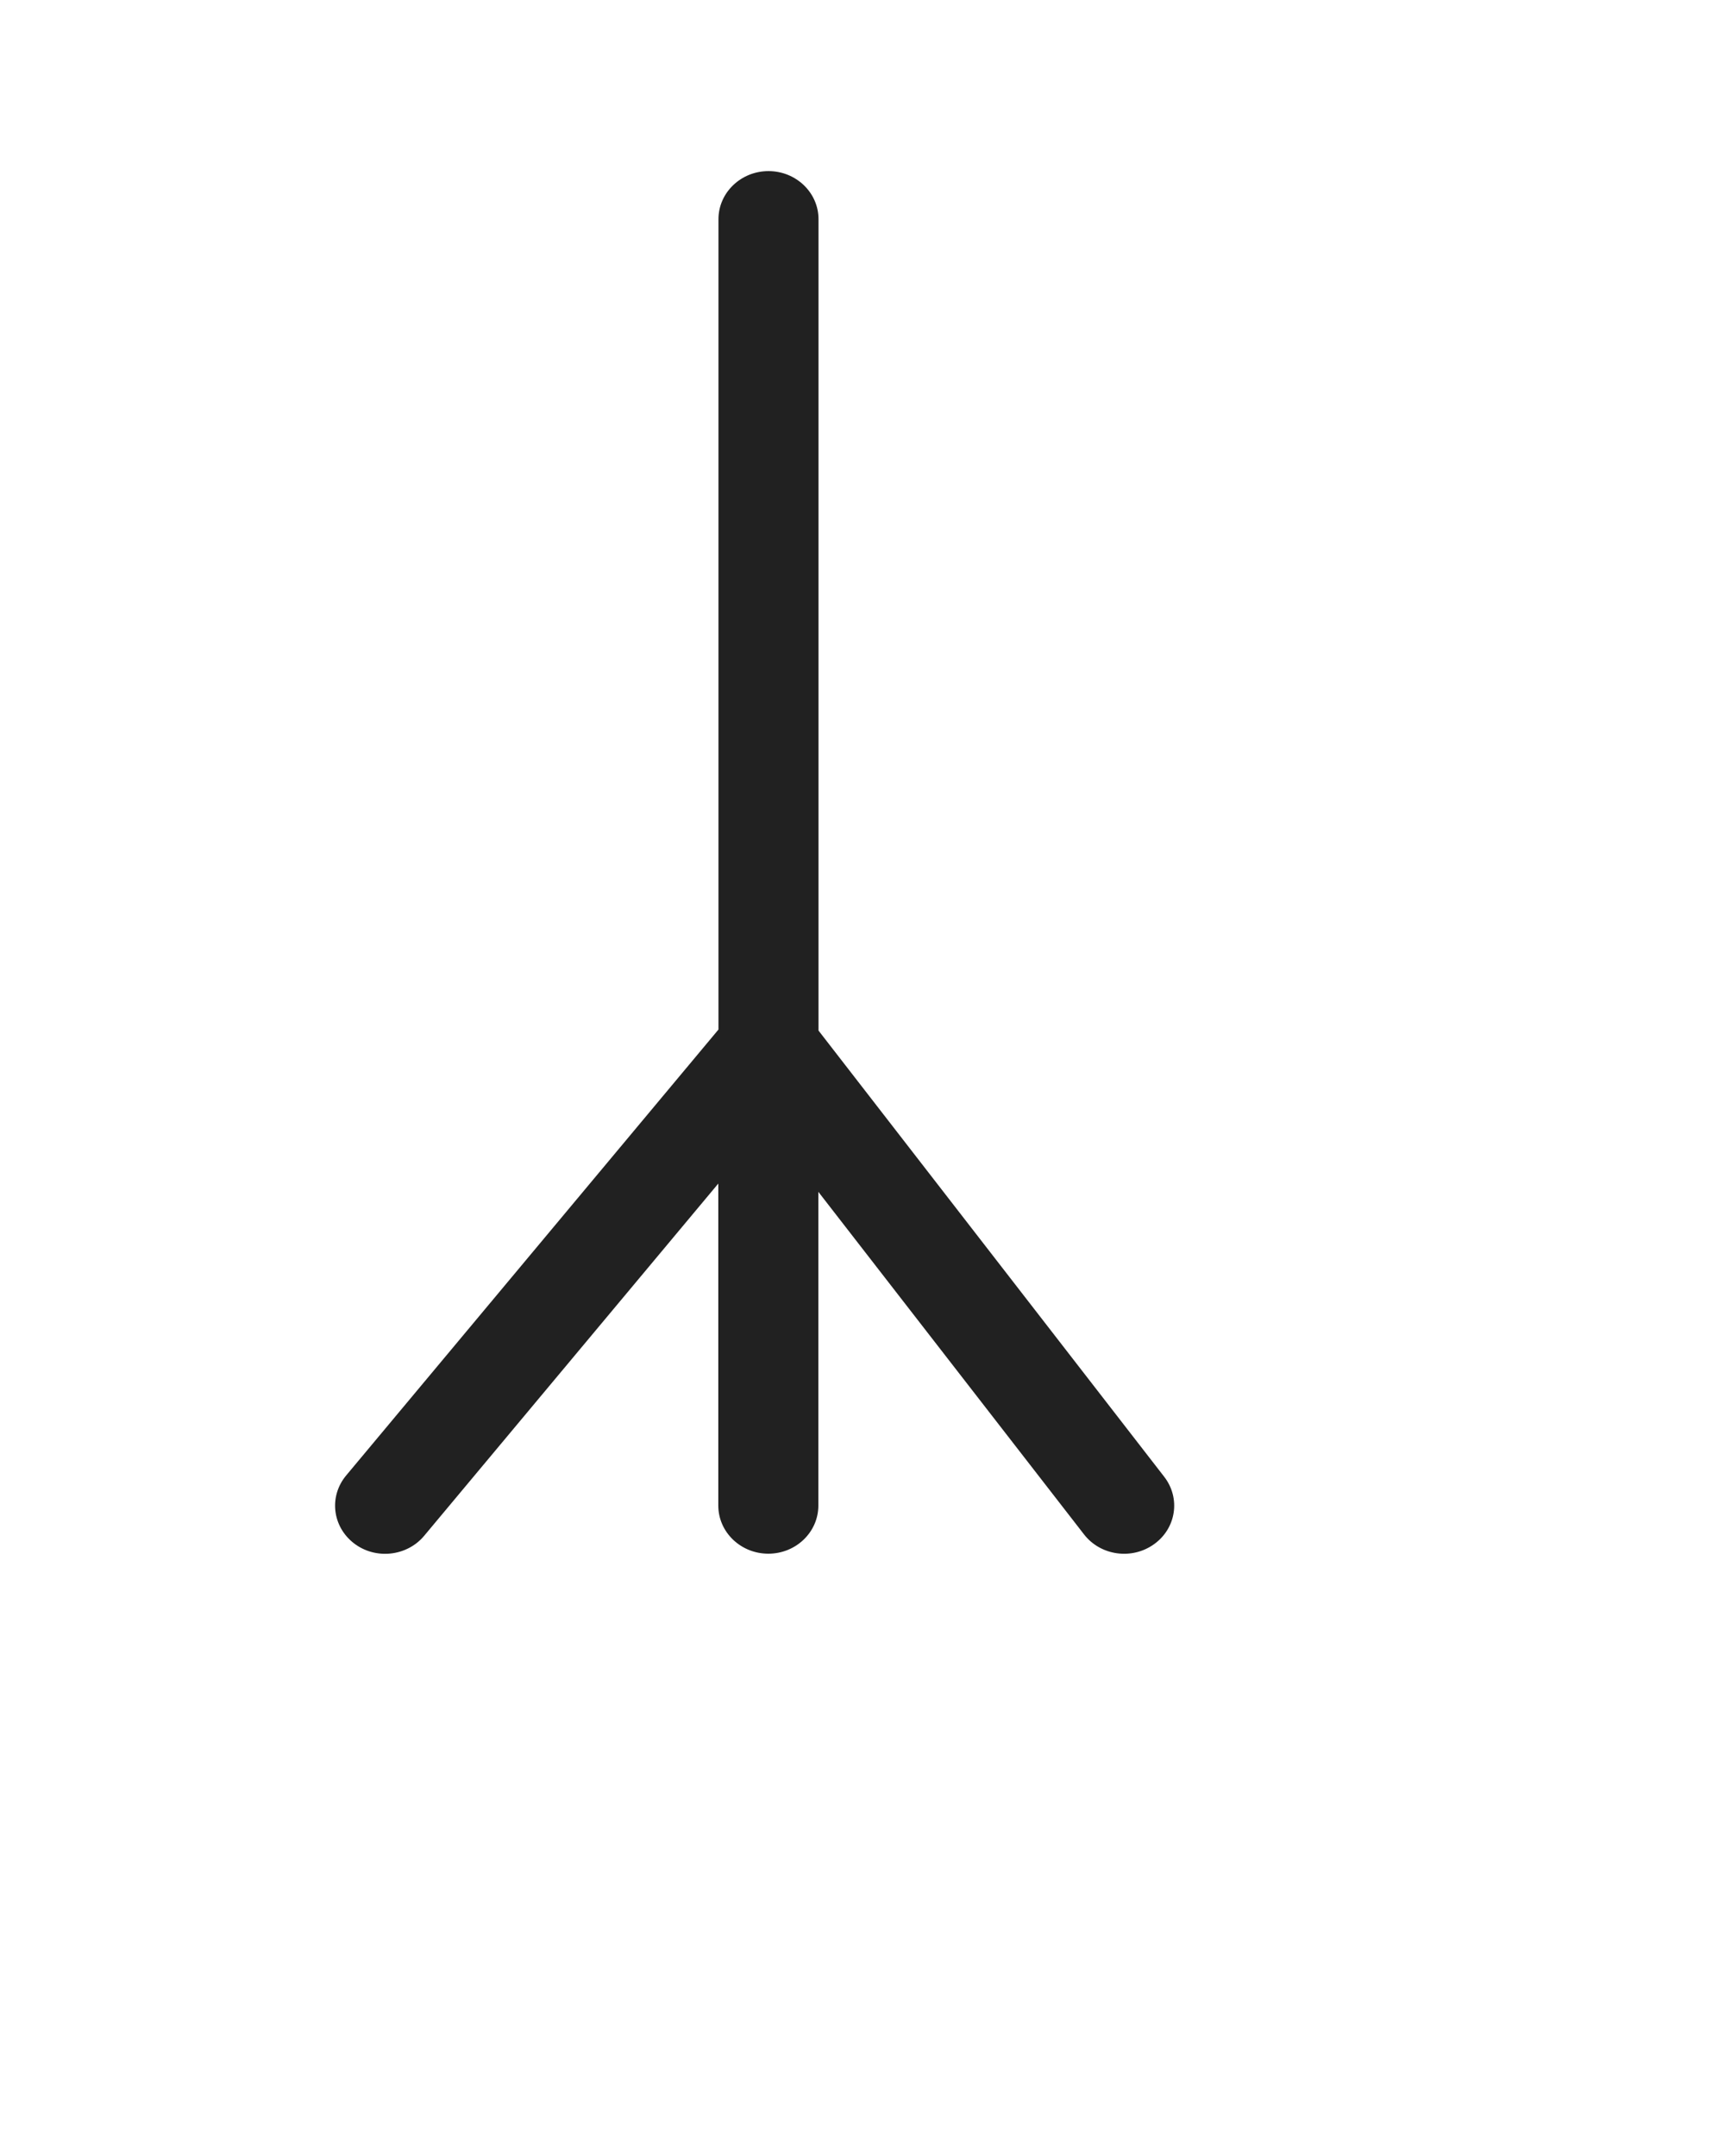 <svg width="64" height="80" viewBox="0 0 64 80" fill="none" xmlns="http://www.w3.org/2000/svg">
  <g transform="rotate(180 30 32)">
<path d="M46.874 6.739C46.074 6.118 44.902 6.246 44.262 7.014L33.35 20.083V8.134C33.35 7.149 32.518 6.349 31.494 6.349C30.47 6.349 29.638 7.149 29.638 8.134V19.776L19.782 7.066C19.168 6.272 18.003 6.112 17.184 6.701C16.358 7.29 16.192 8.41 16.806 9.203L29.632 25.76V55.866C29.632 56.851 30.464 57.651 31.488 57.651C32.512 57.651 33.344 56.851 33.344 55.866V25.798L47.155 9.254C47.802 8.48 47.674 7.36 46.874 6.739Z" fill="#212121"/>
</g>
</svg>
